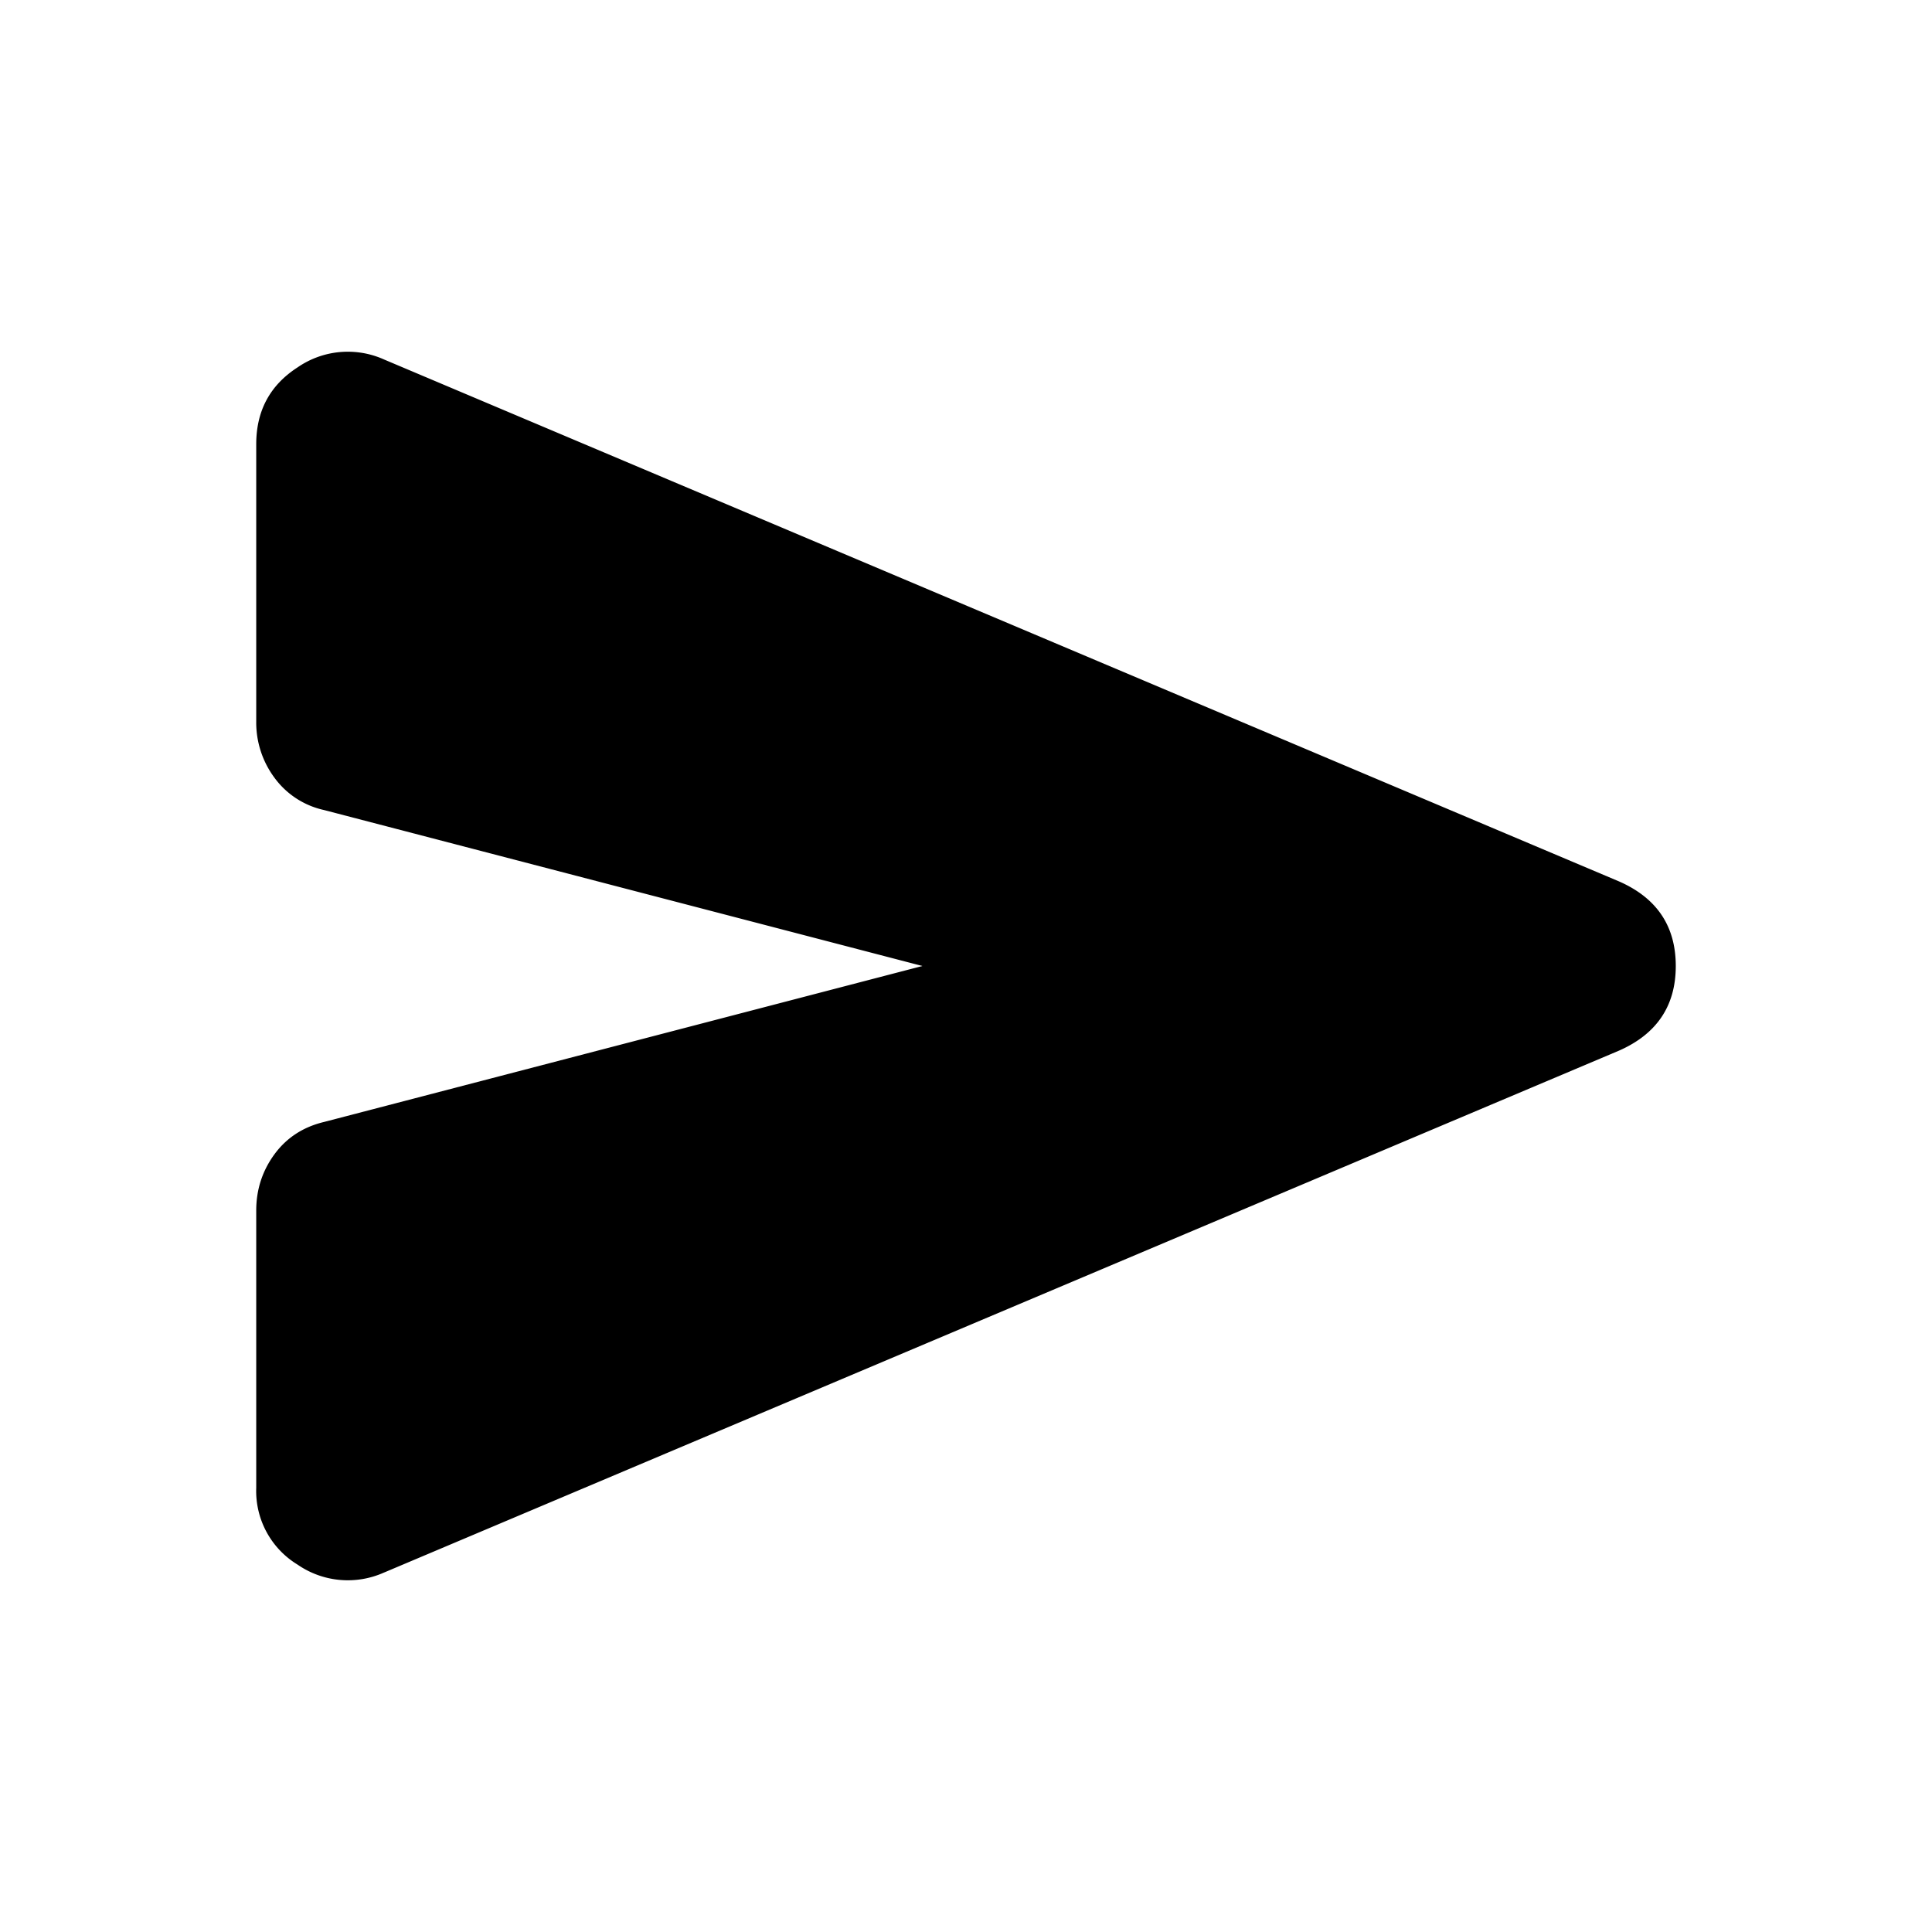 <svg width="24" height="24" fill="currentColor" viewBox="0 0 24 24">
  <path d="M4.774 19.533a1.099 1.099 0 0 1-1.078-.097 1.07 1.07 0 0 1-.513-.954v-3.444c0-.261.076-.494.227-.7.151-.205.356-.338.613-.4L11.458 12l-7.435-1.938a1.037 1.037 0 0 1-.613-.4 1.15 1.15 0 0 1-.227-.7V5.518c0-.415.171-.733.513-.954a1.099 1.099 0 0 1 1.078-.097l15.34 6.483c.47.207.703.557.703 1.05s-.234.843-.702 1.05l-15.34 6.483Z"/>
</svg>
